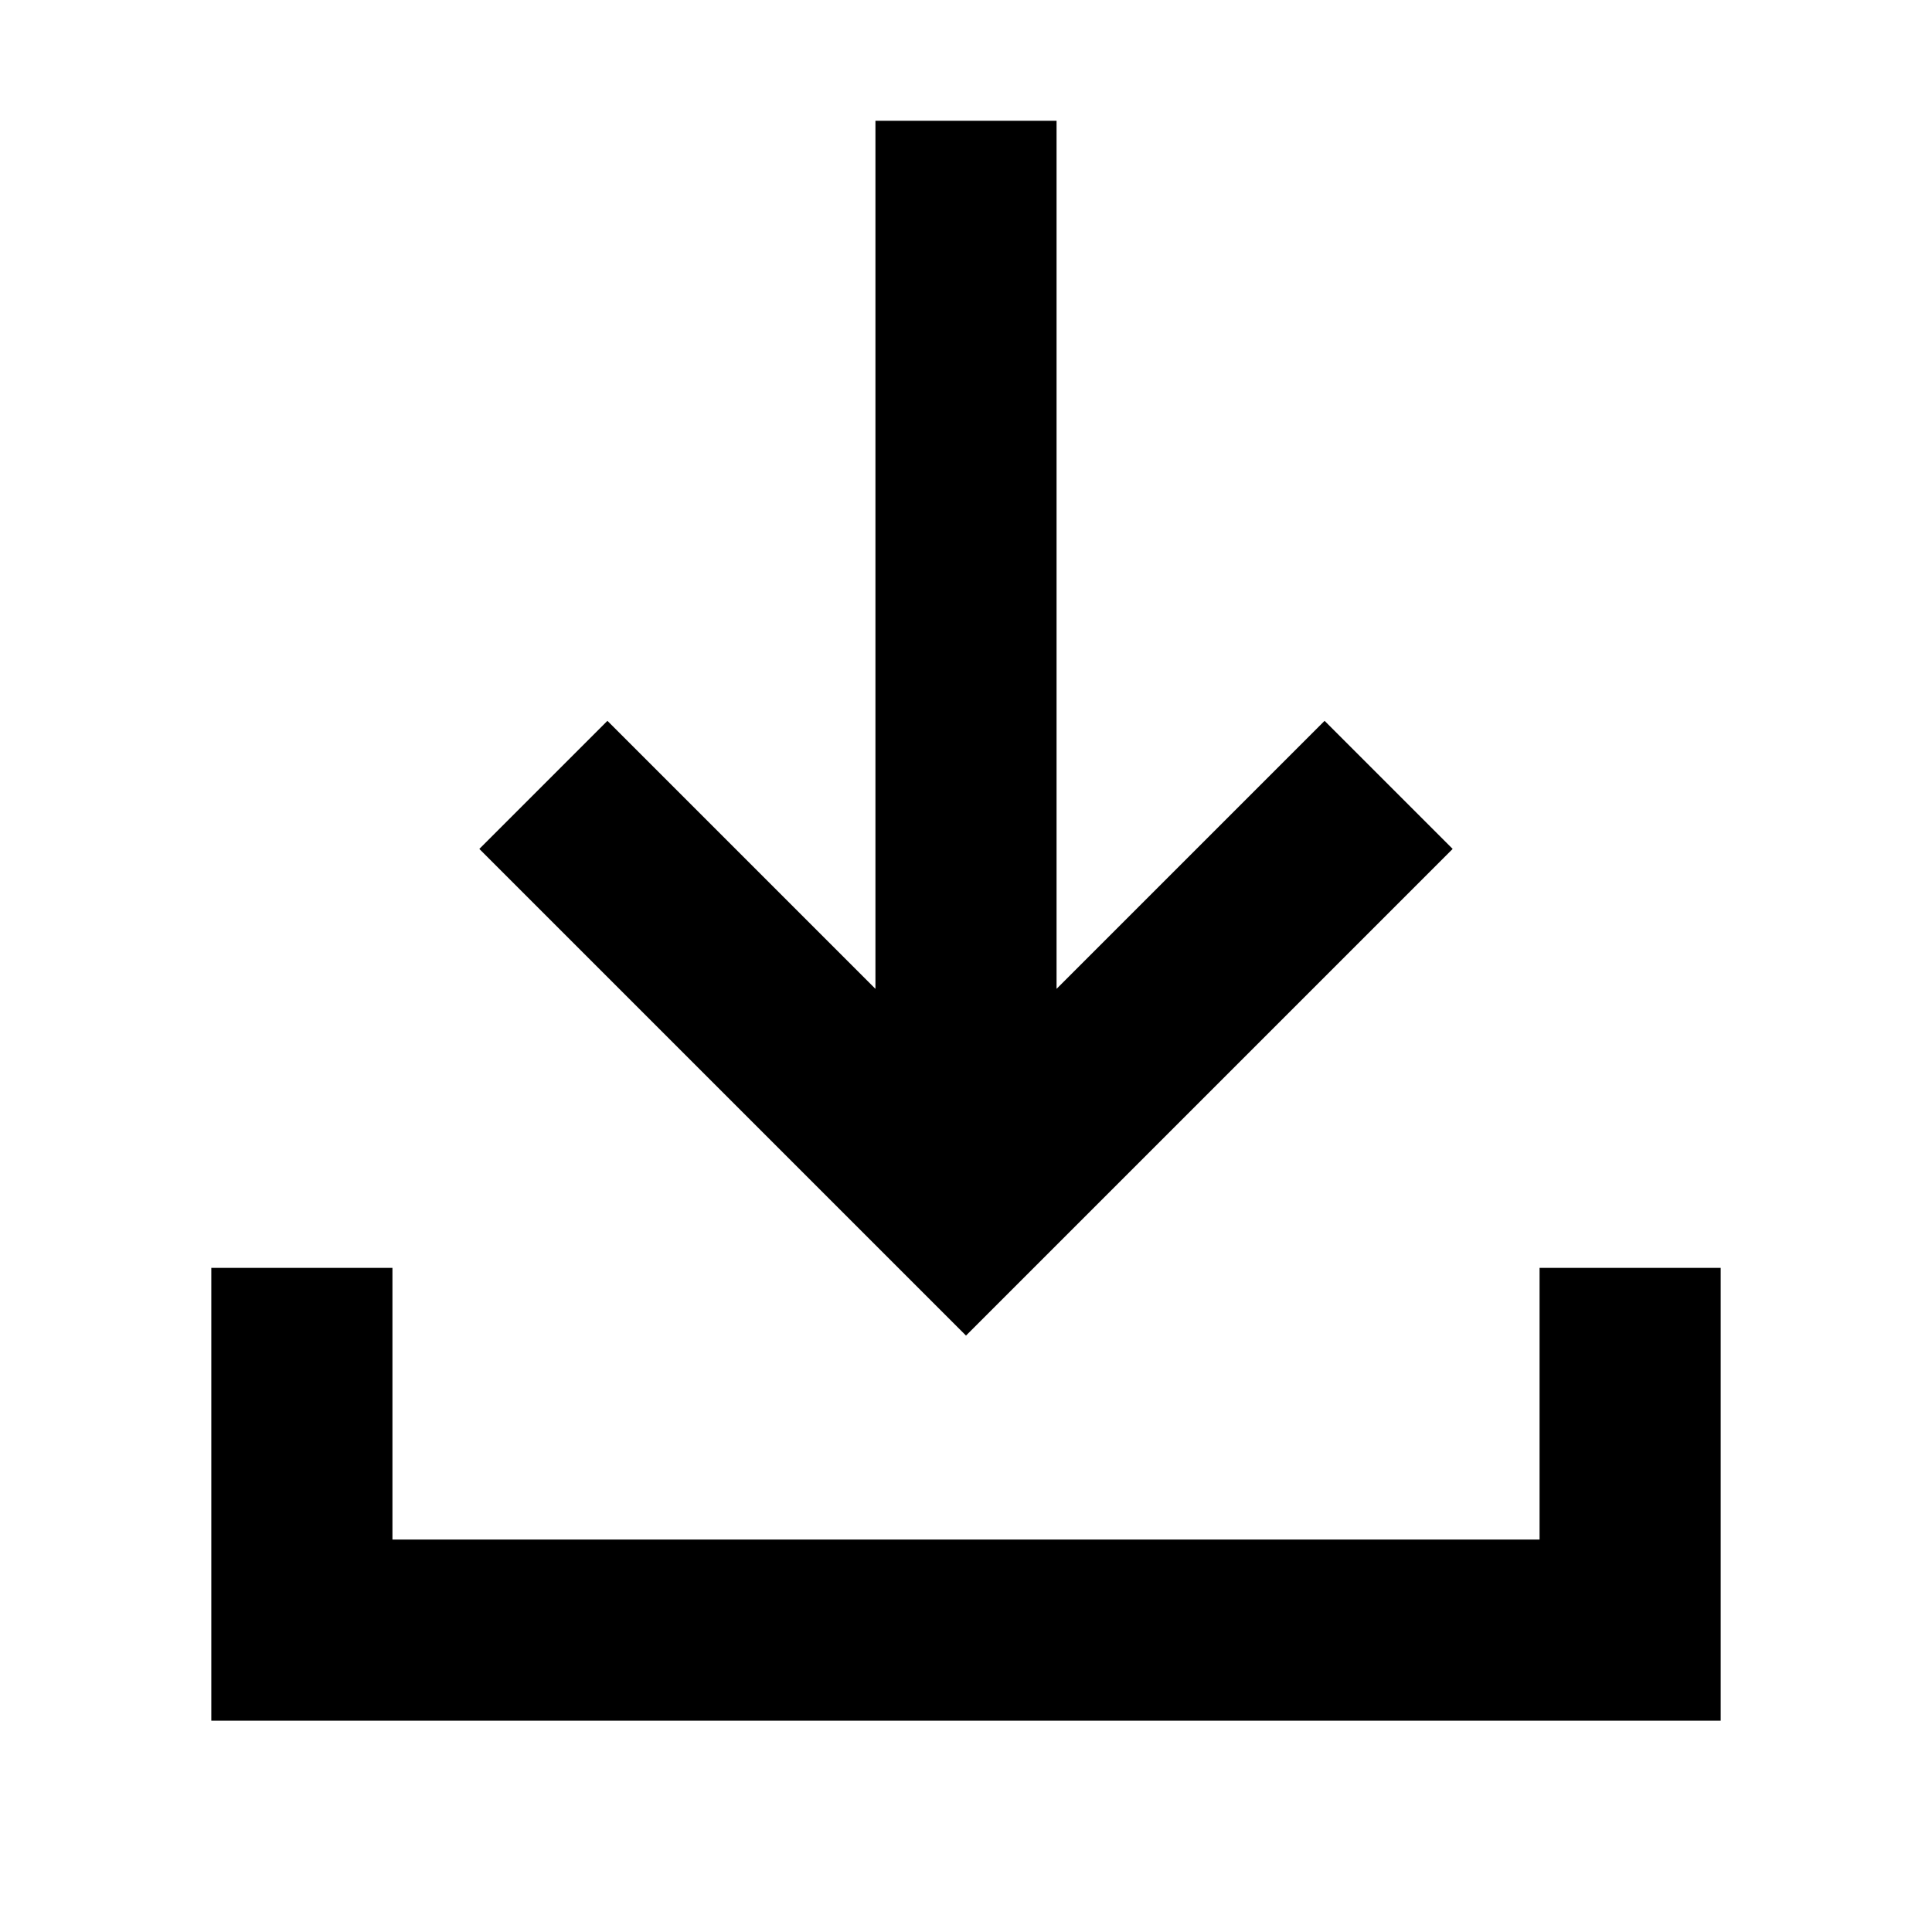 <svg width="40" height="40" viewBox="0 0 40 40" fill="none" xmlns="http://www.w3.org/2000/svg">
<path d="M18.125 20.473L12.576 14.924L9.924 17.576L20 27.652L30.076 17.576L27.424 14.924L21.875 20.473V2.5H18.125V20.473Z" fill="currentColor"/>
<path d="M8.125 31.875V26.25H4.375V35.625H35.625V26.25H31.875V31.875H8.125Z" fill="currentColor"/>
</svg>
